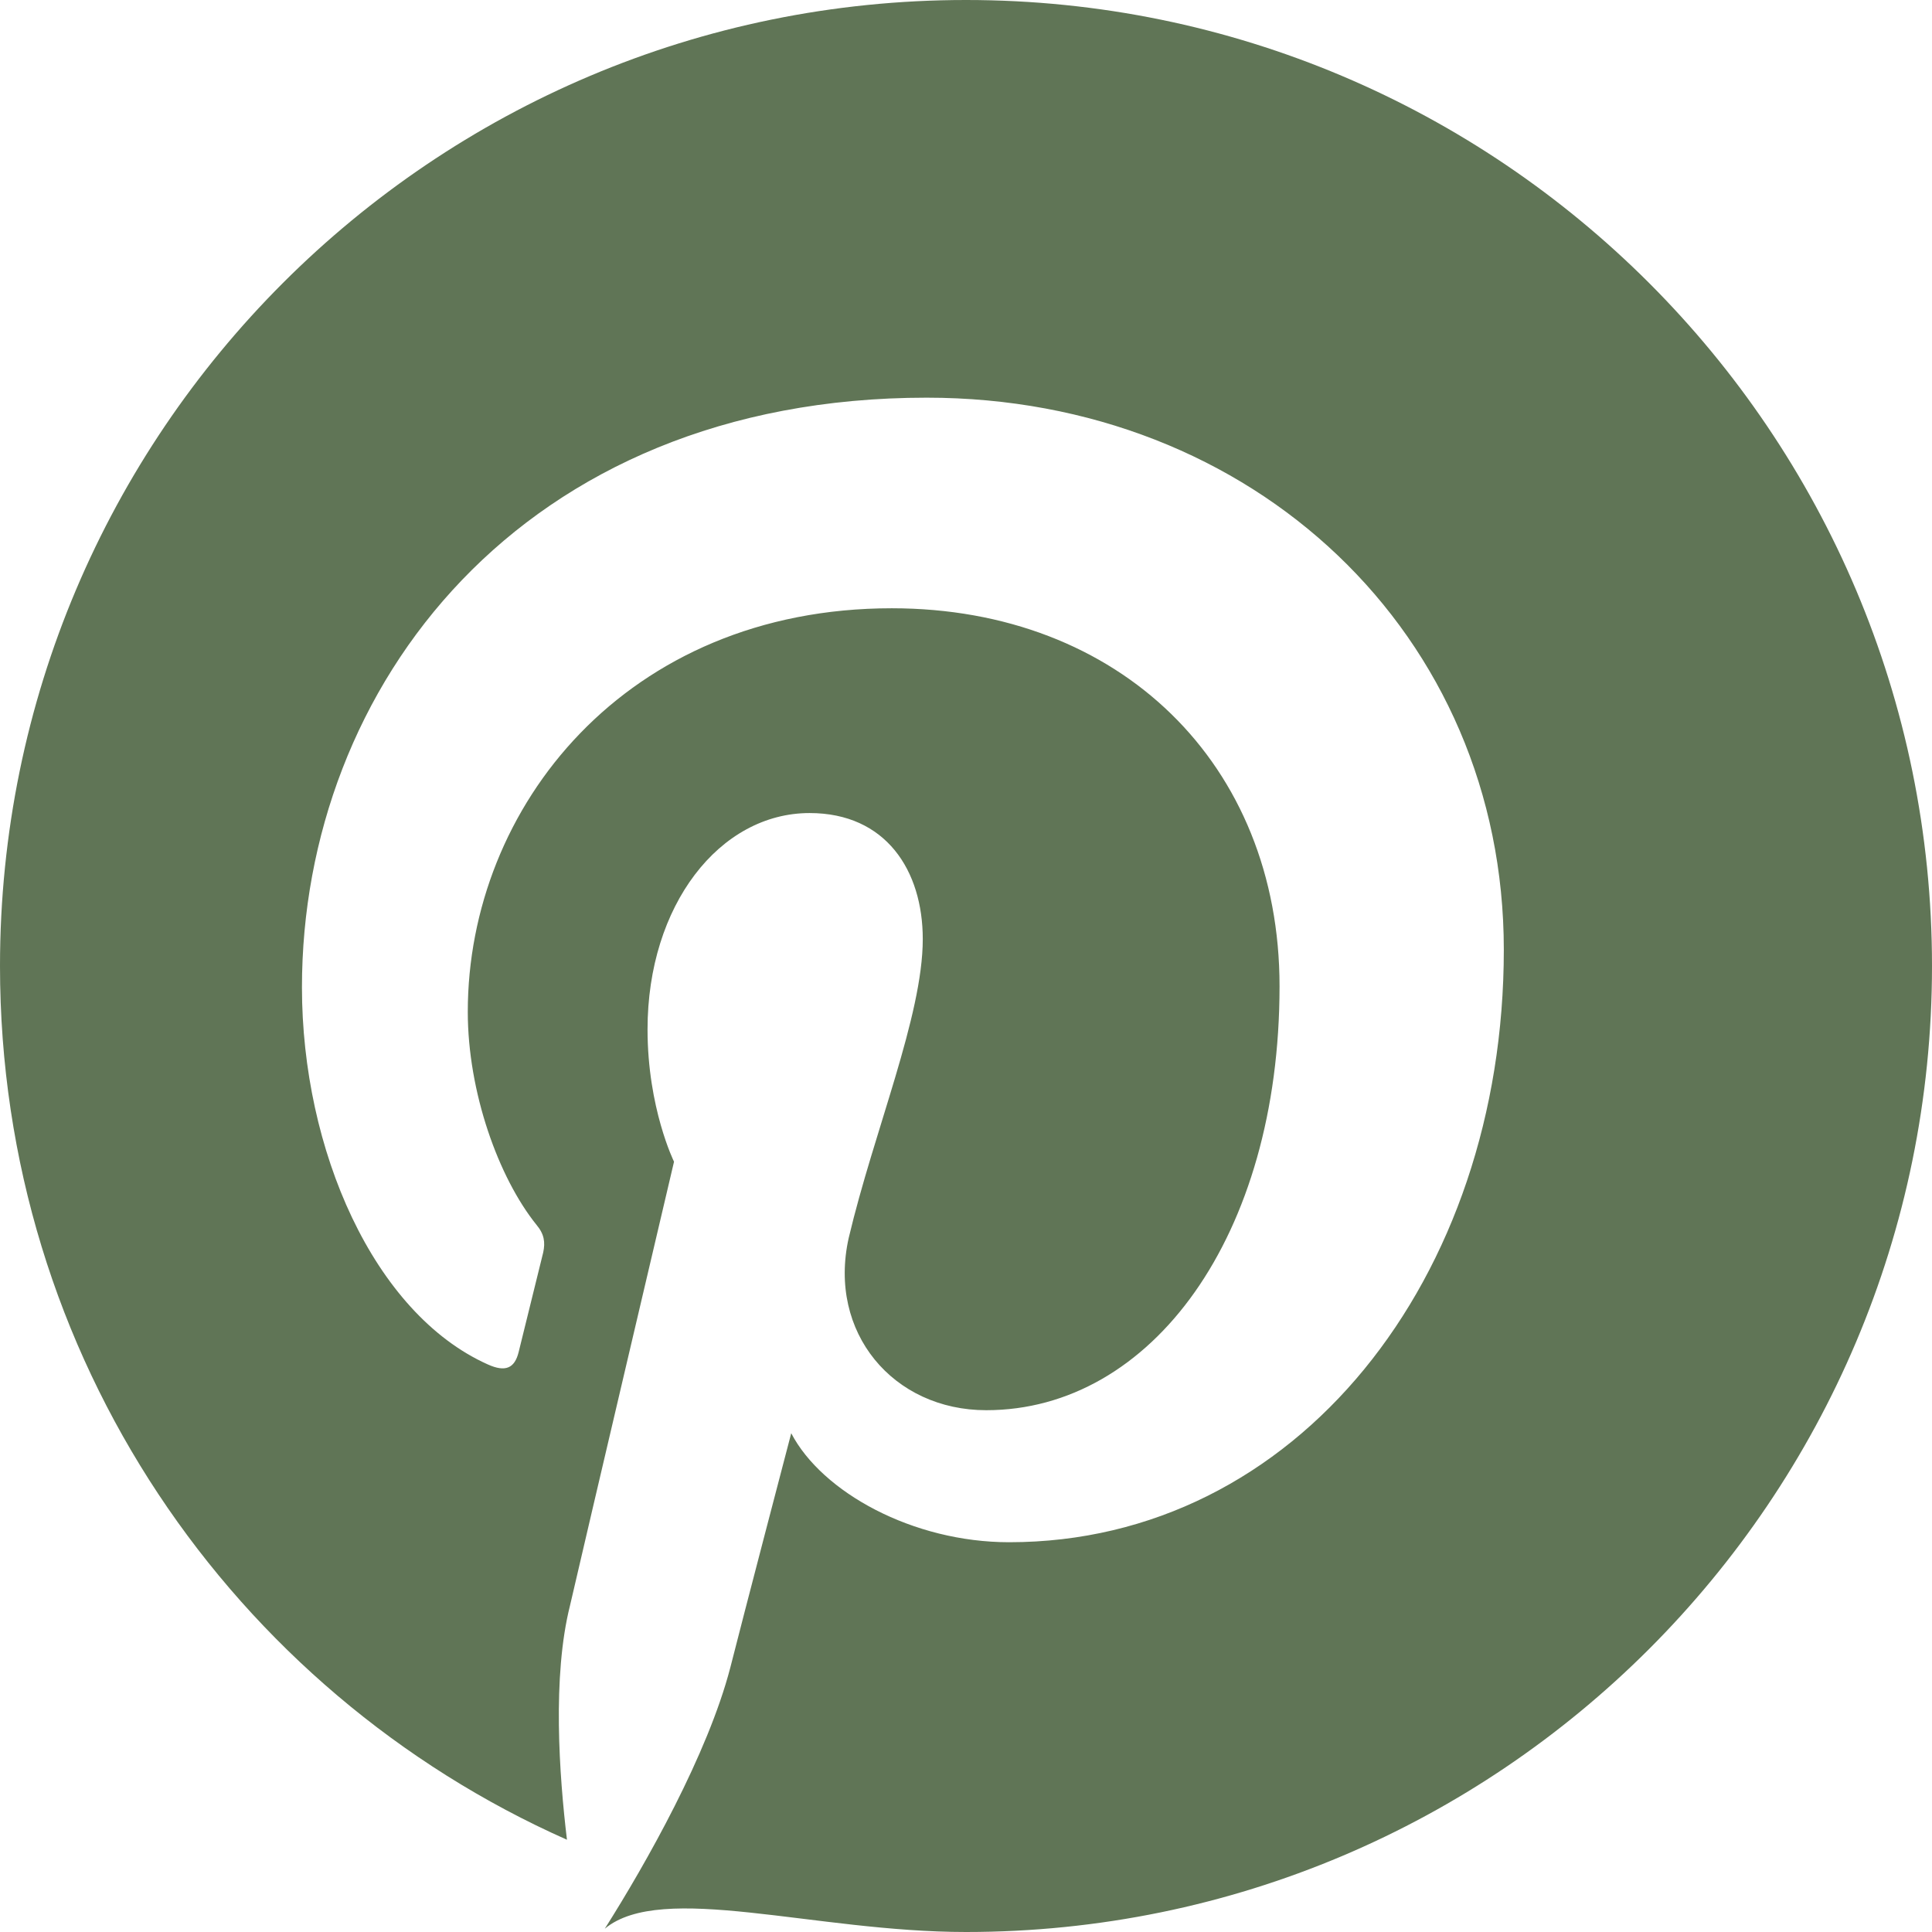 <svg xmlns="http://www.w3.org/2000/svg" viewBox="0 0 24 24" width="24" height="24">
  <path fill="#607556" d="M12 0C5.373 0 0 5.373 0 12c0 4.86 2.896 9.012 7.043 10.854-.096-.798-.184-2.03.038-2.91.2-.867 1.292-5.513 1.292-5.513s-.329-.666-.329-1.644c0-1.542.896-2.687 2.013-2.687 0.948 0 1.406.713 1.406 1.566 0 .955-.606 2.384-.92 3.712-.263 1.176.554 2.14 1.708 2.14 2.052 0 3.644-2.16 3.644-5.267 0-2.759-1.984-4.695-4.817-4.695-3.3 0-5.267 2.471-5.267 5.013 0 .995.38 2.058.854 2.647.096.114.11.216.083.342-.084.342-.268 1.085-.305 1.237-.05.204-.166.252-.382.155-1.42-.635-2.31-2.668-2.31-4.685 0-3.725 2.713-7.325 7.76-7.325 4.066 0 7.17 2.944 7.17 6.858 0 4.083-2.576 7.36-6.145 7.36-1.197 0-2.324-.62-2.707-1.354 0 0-.61 2.329-.757 2.912-.28 1.076-1.042 2.426-1.559 3.243C8.22 23.37 10.12 24 12 24c6.627 0 12-5.373 12-12S18.627 0 12 0z"/>
</svg>
